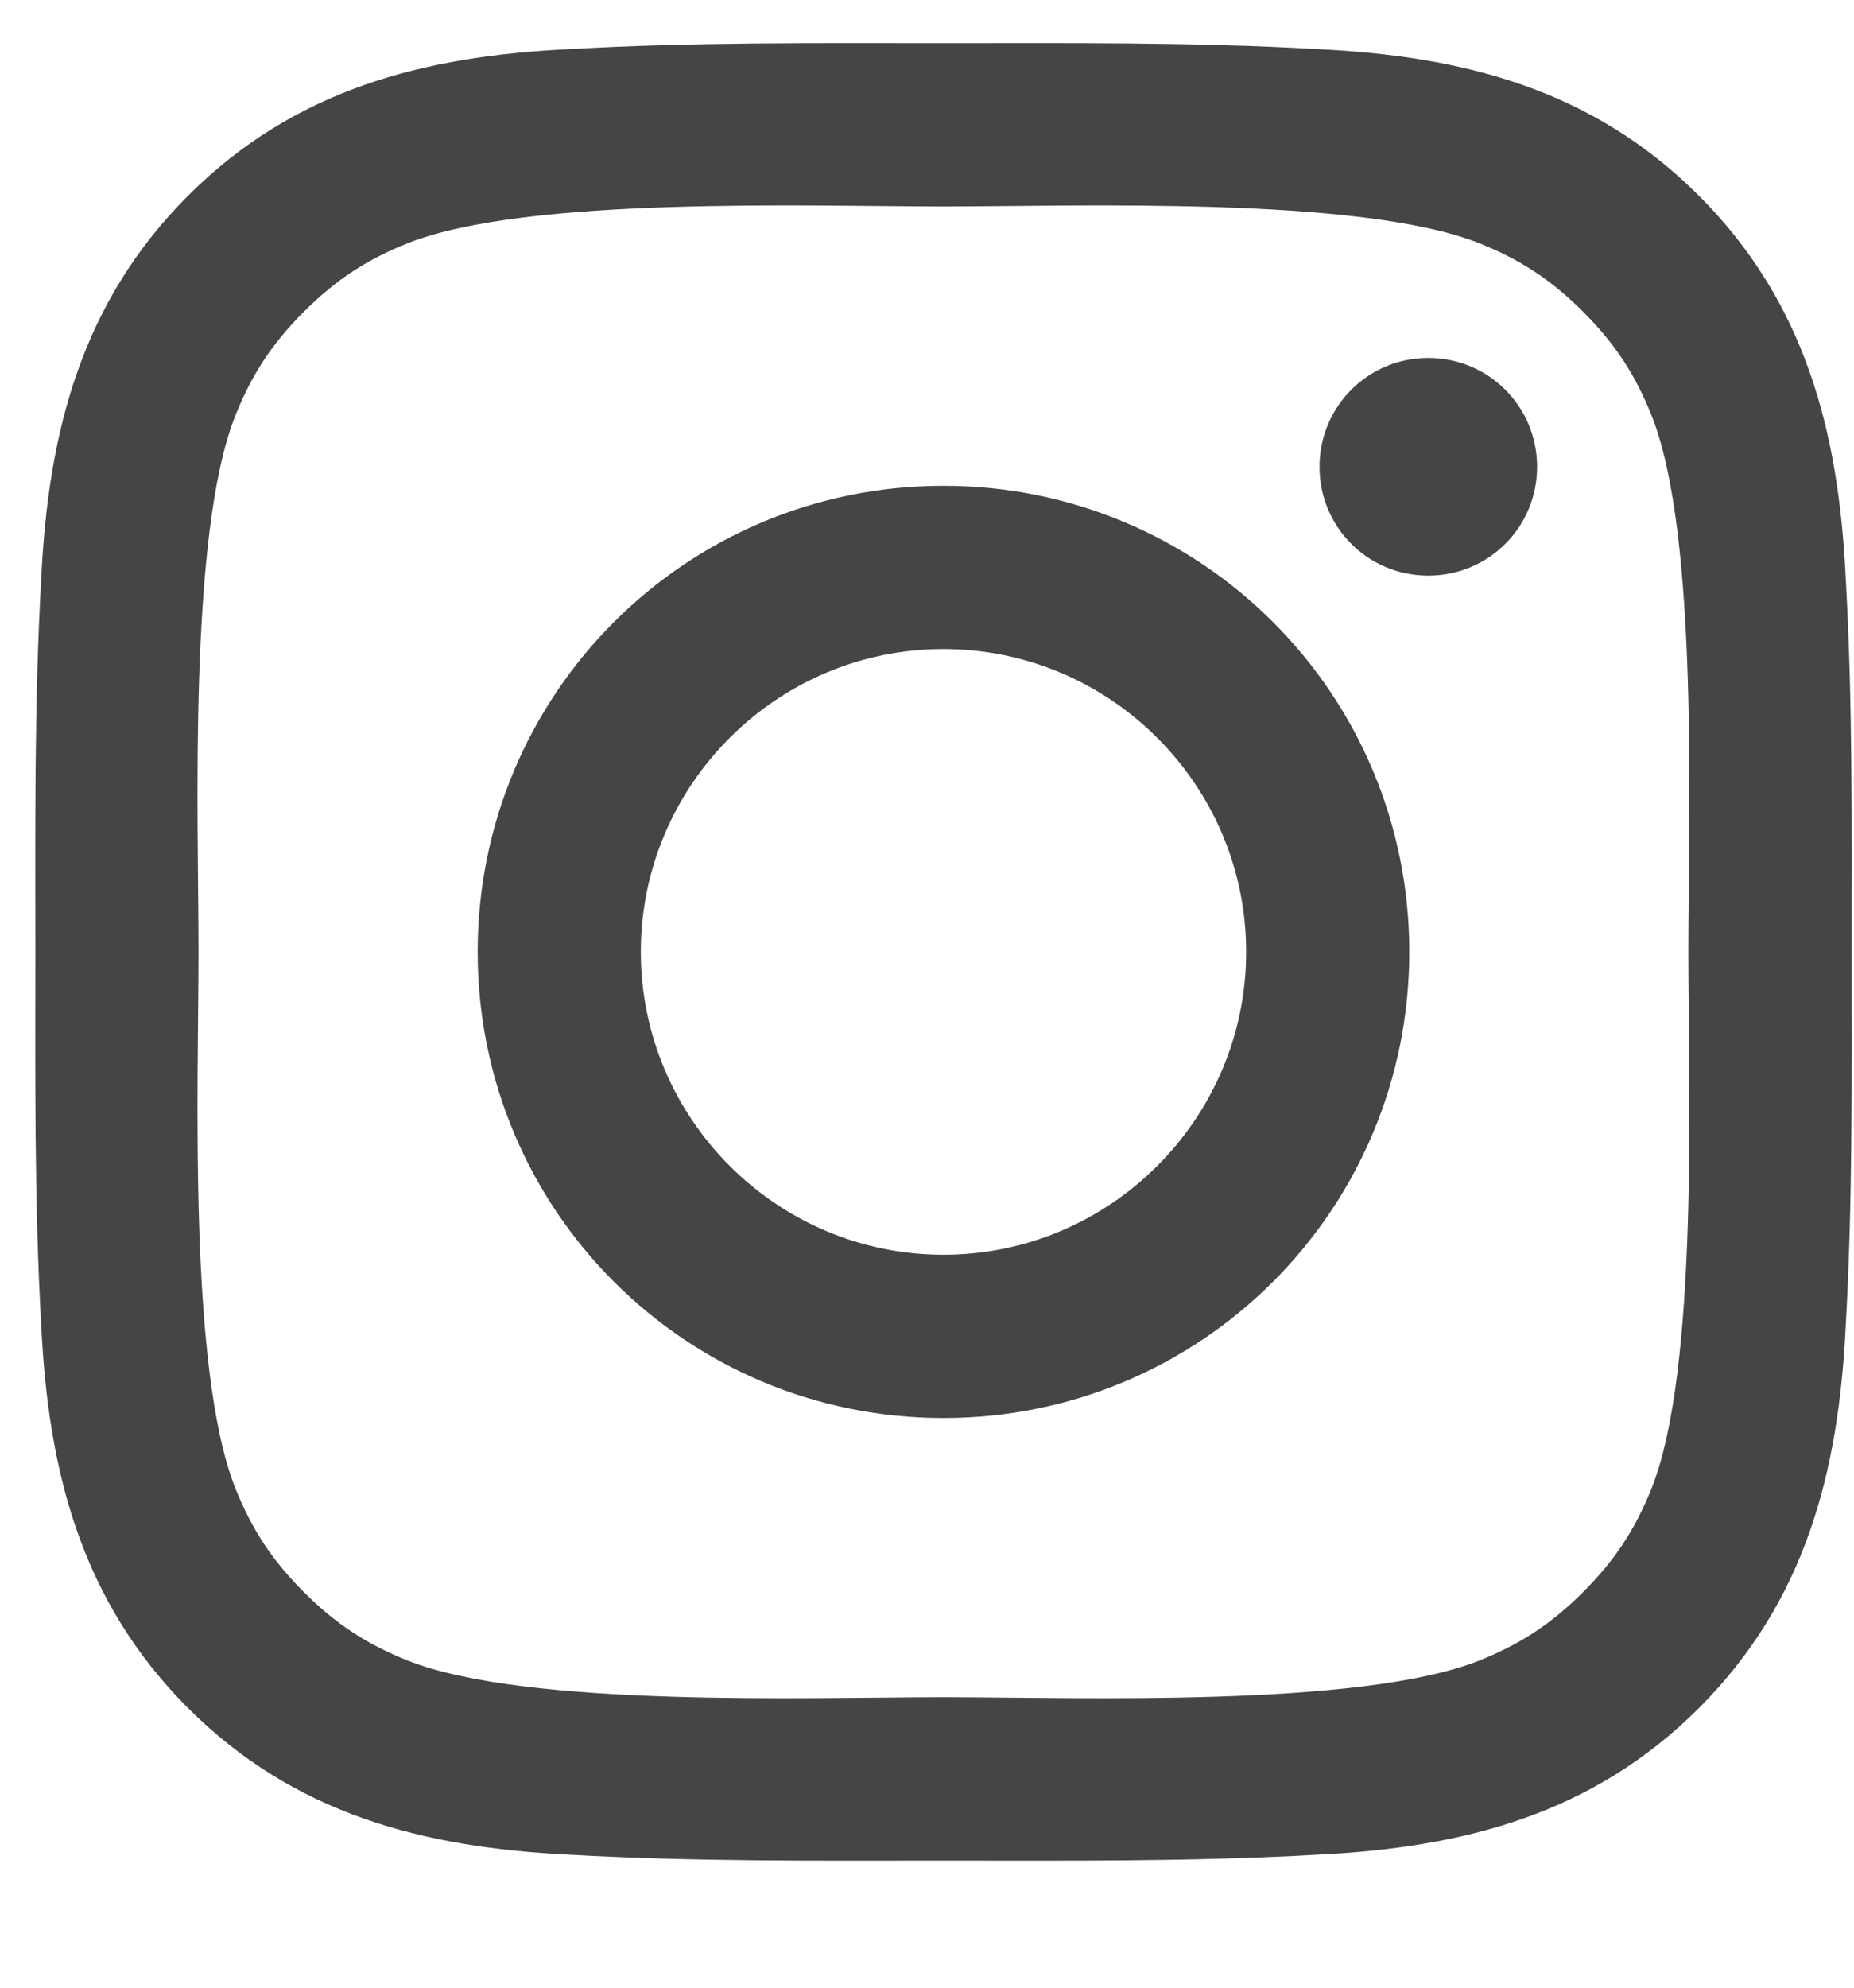 <svg width="14" height="15" viewBox="0 0 14 15" fill="none" xmlns="http://www.w3.org/2000/svg">
<path d="M9.41 7.183C9.41 8.442 8.383 9.469 7.124 9.469C5.866 9.469 4.839 8.442 4.839 7.183C4.839 5.924 5.866 4.898 7.124 4.898C8.383 4.898 9.41 5.924 9.41 7.183ZM10.642 7.183C10.642 5.237 9.071 3.666 7.124 3.666C5.178 3.666 3.607 5.237 3.607 7.183C3.607 9.13 5.178 10.701 7.124 10.701C9.071 10.701 10.642 9.13 10.642 7.183ZM11.607 3.523C11.607 3.067 11.241 2.701 10.785 2.701C10.33 2.701 9.964 3.067 9.964 3.523C9.964 3.978 10.33 4.344 10.785 4.344C11.241 4.344 11.607 3.978 11.607 3.523ZM7.124 1.558C8.124 1.558 10.267 1.478 11.169 1.835C11.482 1.96 11.714 2.112 11.955 2.353C12.196 2.594 12.348 2.826 12.473 3.139C12.83 4.041 12.749 6.183 12.749 7.183C12.749 8.183 12.83 10.326 12.473 11.228C12.348 11.541 12.196 11.773 11.955 12.014C11.714 12.255 11.482 12.407 11.169 12.532C10.267 12.889 8.124 12.808 7.124 12.808C6.124 12.808 3.982 12.889 3.08 12.532C2.767 12.407 2.535 12.255 2.294 12.014C2.053 11.773 1.901 11.541 1.776 11.228C1.419 10.326 1.499 8.183 1.499 7.183C1.499 6.183 1.419 4.041 1.776 3.139C1.901 2.826 2.053 2.594 2.294 2.353C2.535 2.112 2.767 1.96 3.08 1.835C3.982 1.478 6.124 1.558 7.124 1.558ZM13.982 7.183C13.982 6.237 13.991 5.299 13.937 4.353C13.883 3.255 13.633 2.282 12.83 1.478C12.026 0.674 11.053 0.424 9.955 0.371C9.008 0.317 8.071 0.326 7.124 0.326C6.178 0.326 5.241 0.317 4.294 0.371C3.196 0.424 2.223 0.674 1.419 1.478C0.616 2.282 0.366 3.255 0.312 4.353C0.258 5.299 0.267 6.237 0.267 7.183C0.267 8.13 0.258 9.067 0.312 10.014C0.366 11.112 0.616 12.085 1.419 12.889C2.223 13.692 3.196 13.942 4.294 13.996C5.241 14.05 6.178 14.041 7.124 14.041C8.071 14.041 9.008 14.05 9.955 13.996C11.053 13.942 12.026 13.692 12.83 12.889C13.633 12.085 13.883 11.112 13.937 10.014C13.991 9.067 13.982 8.13 13.982 7.183Z" fill="#454545"/>
</svg>
